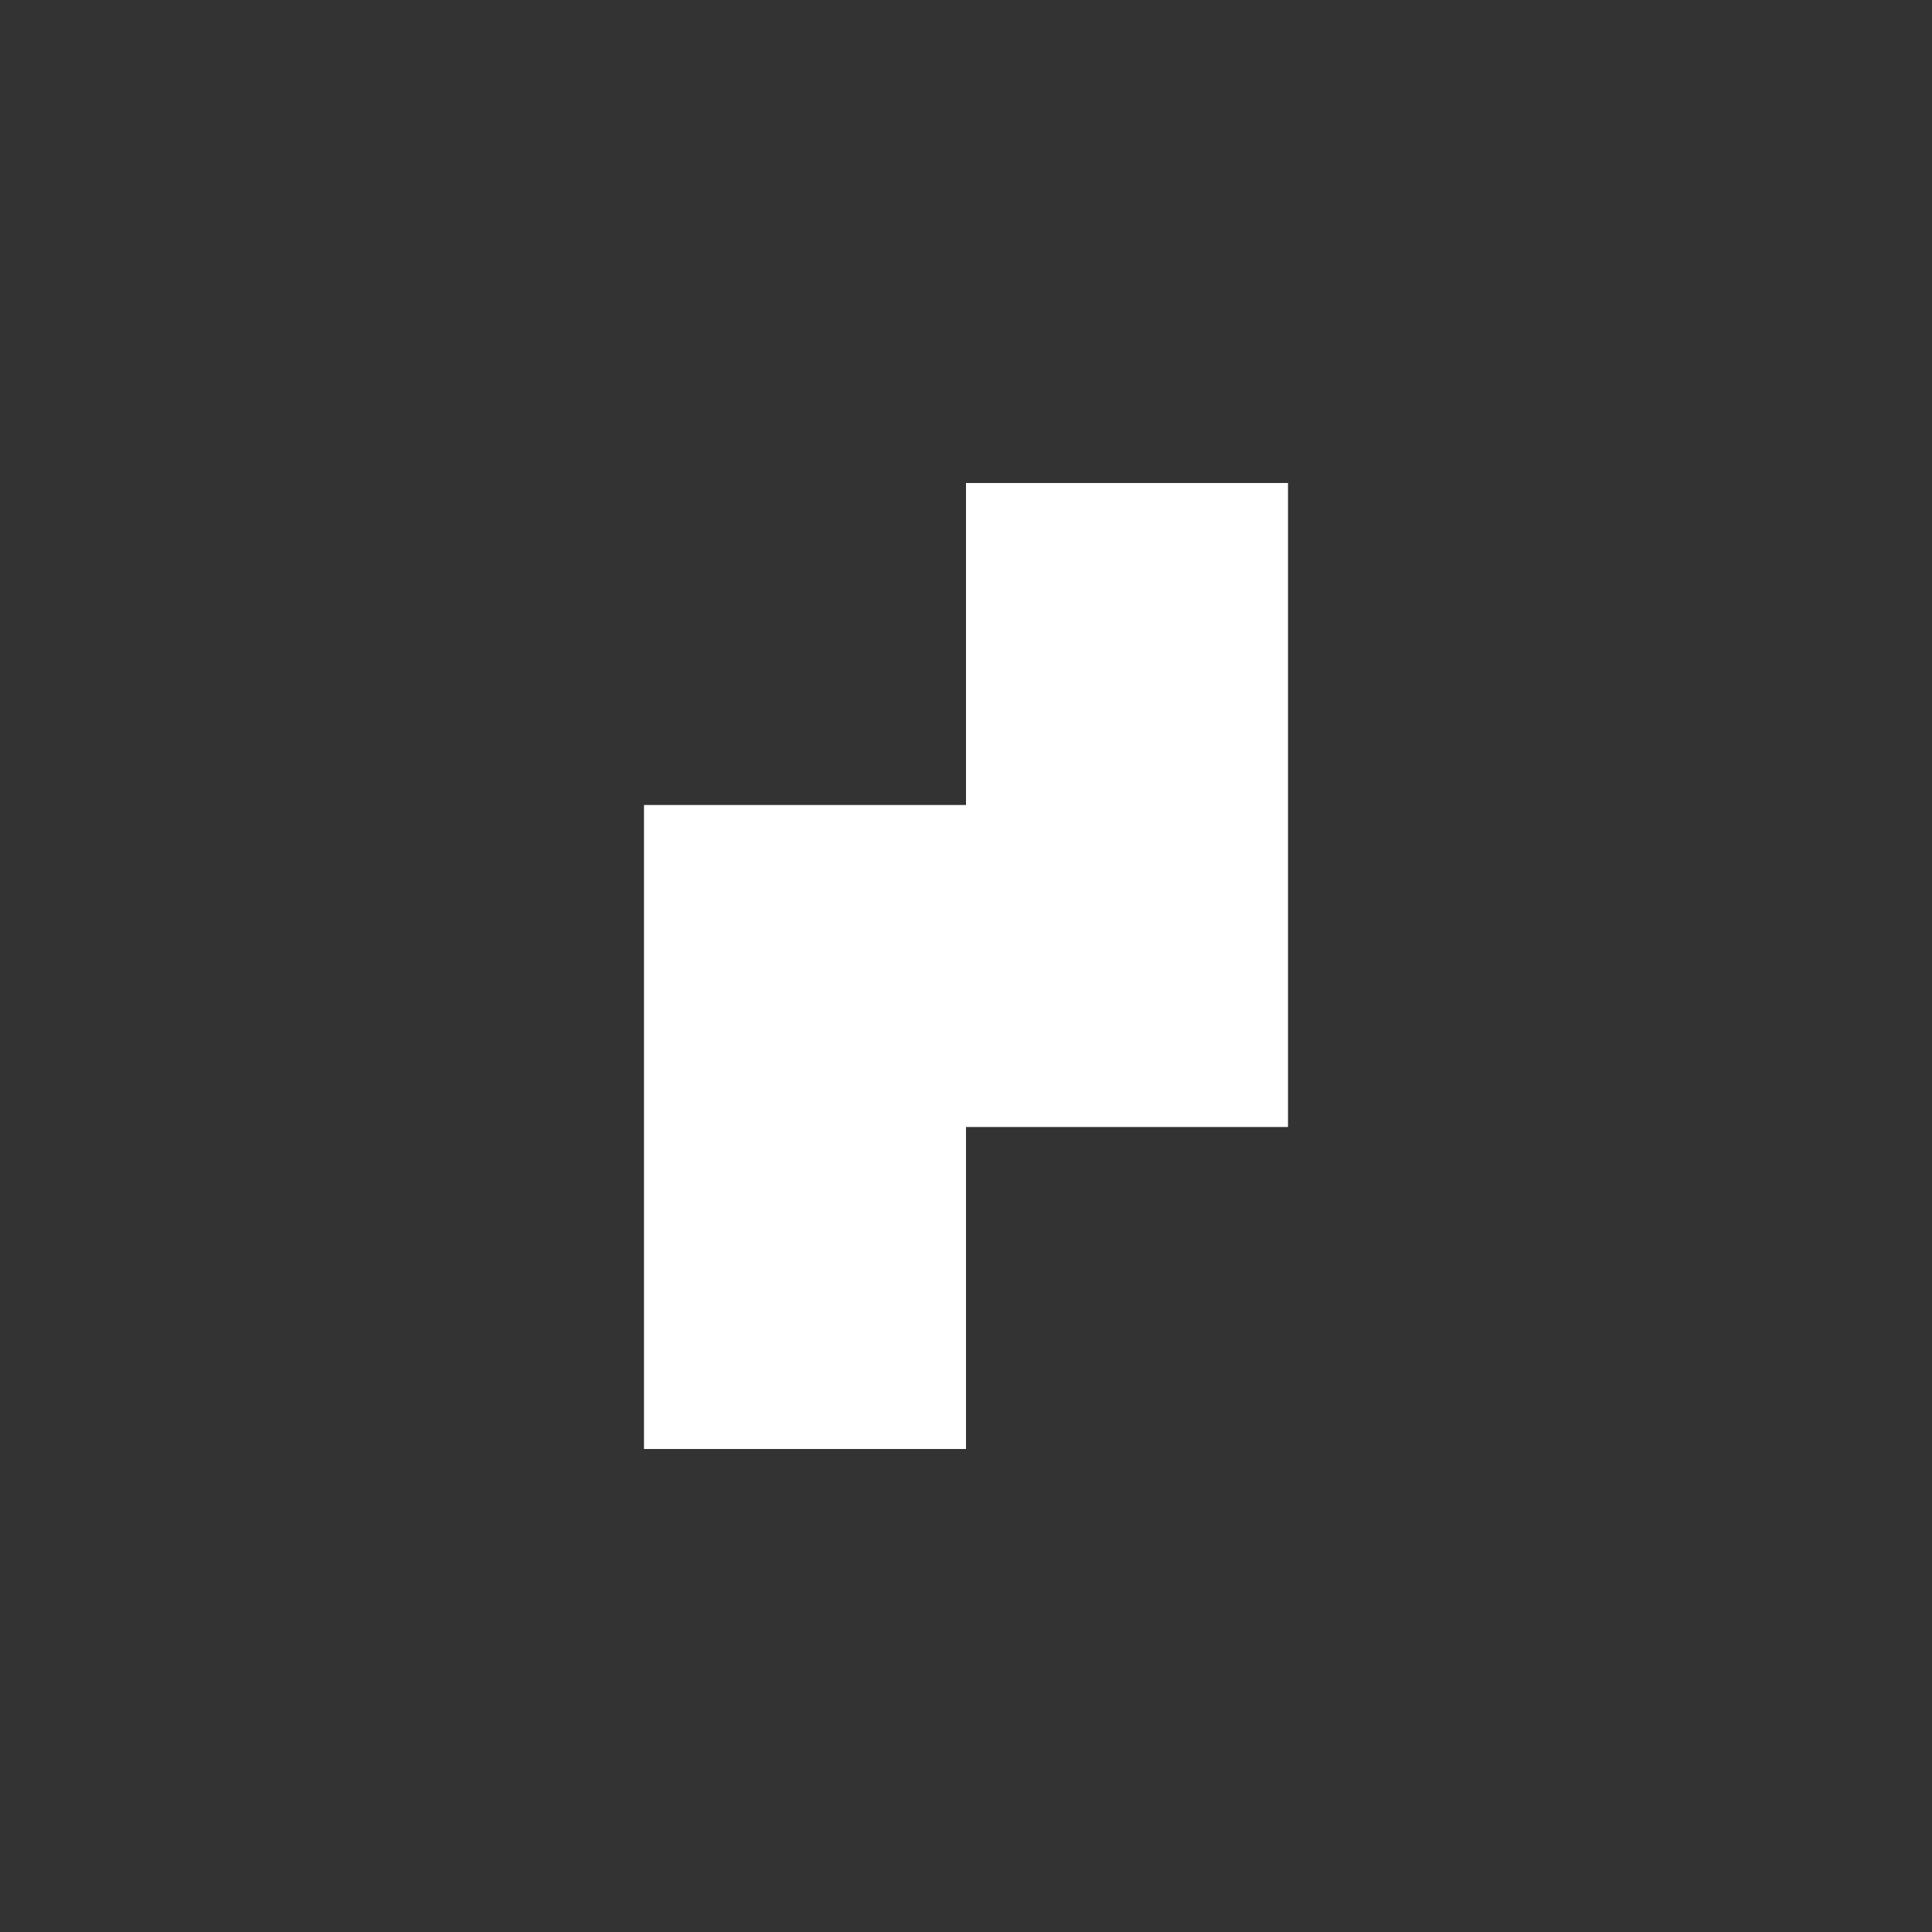 <svg version="1.2" xmlns="http://www.w3.org/2000/svg" viewBox="0 0 48 48" width="48" height="48">
    <rect x="0" y="0" width="48" height="48" fill="#333333" stroke="none"/>
    <path class="a" d="m24 28v8h-8v-16h8v-8h8v16z" fill="#fff" />
</svg>
